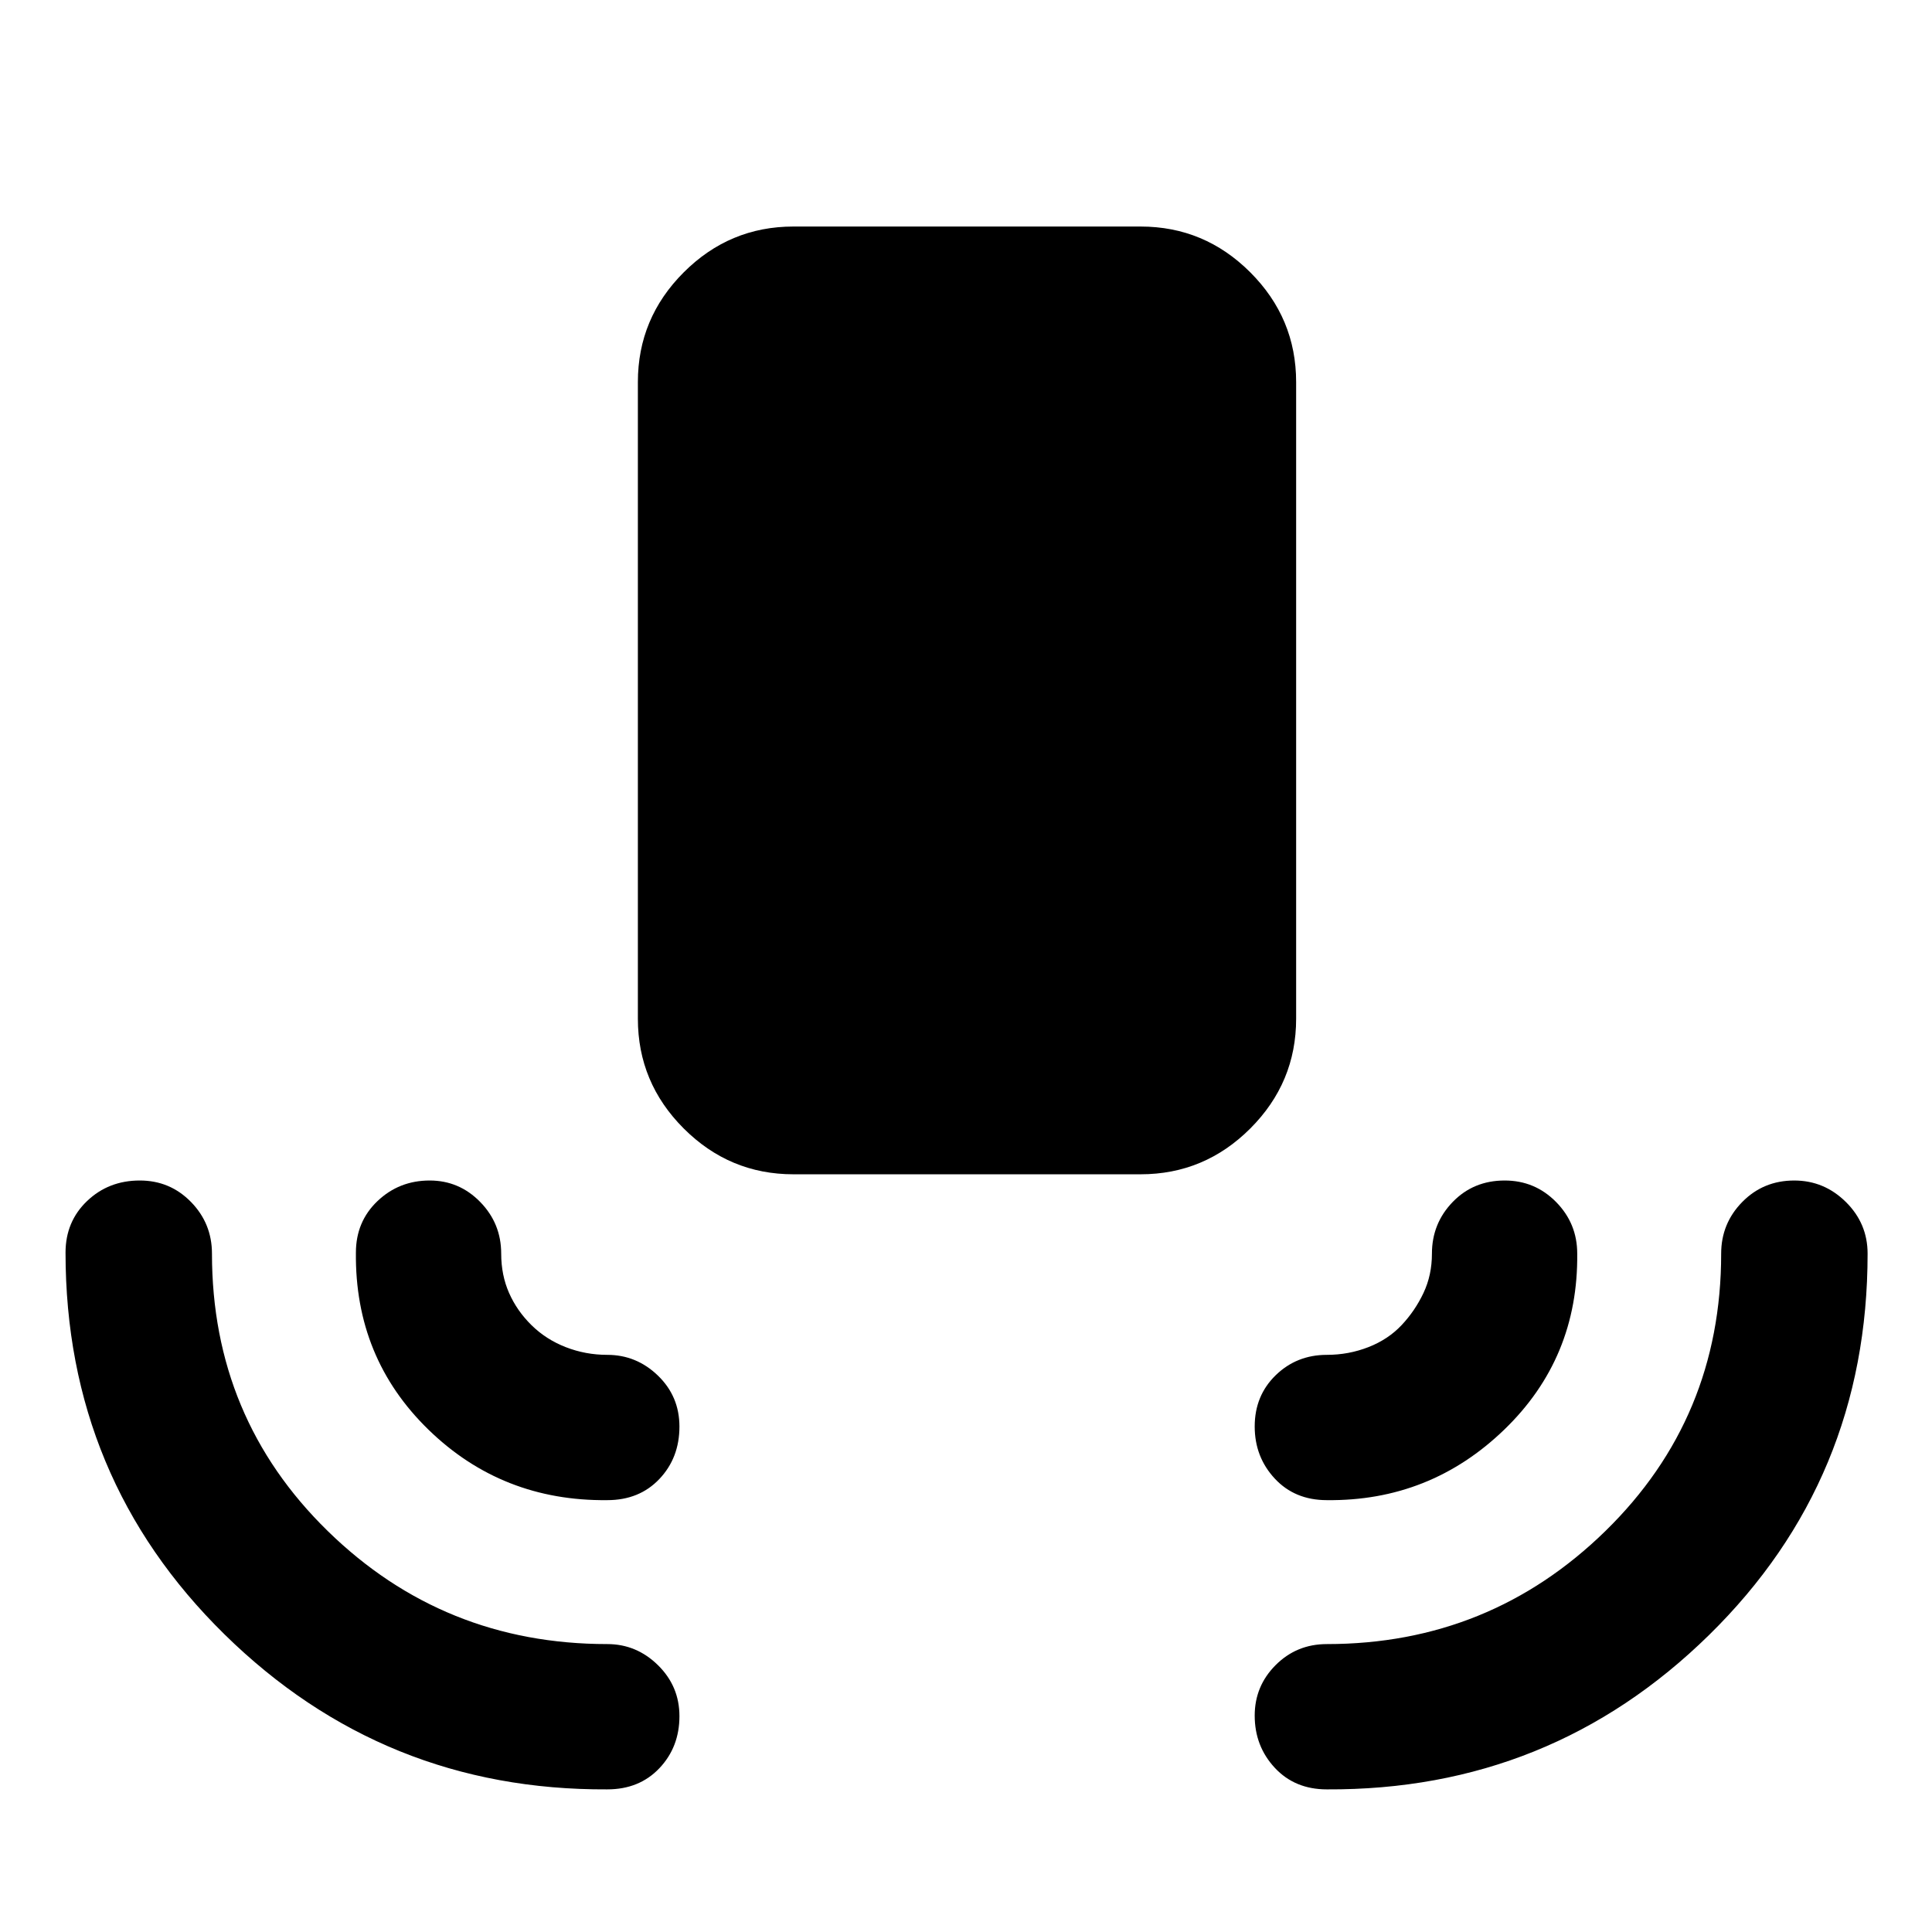 <svg xmlns="http://www.w3.org/2000/svg" height="48" viewBox="0 -960 960 960" width="48"><path d="M394.24-376.501q-31.74 0-54.512-22.771-22.772-22.772-22.772-54.512v-316.368q0-31.74 22.772-54.512 22.772-22.771 54.512-22.771h172.52q31.74 0 54.512 22.771 22.772 22.772 22.772 54.512v316.368q0 31.74-22.772 54.512-22.772 22.771-54.512 22.771H394.24ZM301.76-70.869q-111.158.572-190.177-76.996-79.018-77.569-79.018-189.7 0-15.419 10.686-25.633 10.686-10.215 26.214-10.215 15.028 0 25.444 10.672 10.417 10.671 10.417 25.676 0 81.605 57.5 137.802 57.499 56.198 138.934 56.198 14.506 0 25.177 10.478 10.672 10.478 10.672 25.337 0 15.36-9.965 25.87-9.965 10.511-25.884 10.511Zm357.545 0q-15.919 0-25.884-10.736-9.964-10.736-9.964-25.926 0-14.691 10.421-25.113 10.421-10.421 25.427-10.421 80.935 0 138.435-56.198 57.499-56.197 57.499-137.802 0-15.005 10.478-25.676 10.478-10.672 25.837-10.672 14.859 0 25.653 10.672 10.794 10.671 10.794 25.676 0 112.196-78.769 189.482-78.768 77.286-189.927 76.714ZM301.76-214.587q-52.304.566-88.891-35.054-36.587-35.619-36.021-87.924 0-15.419 10.736-25.633 10.736-10.215 25.926-10.215 14.69 0 25.112 10.672 10.422 10.671 10.422 25.676 0 10.643 3.905 19.516 3.906 8.874 11.125 15.987 7.219 7.114 17.044 10.947 9.825 3.832 20.642 3.832 14.506 0 25.177 10.315 10.672 10.314 10.672 25.337 0 15.522-9.965 26.033-9.965 10.511-25.884 10.511Zm357.545 0q-15.919 0-25.884-10.721-9.964-10.722-9.964-25.891 0-15.306 10.421-25.445 10.421-10.139 25.427-10.139 10.817 0 20.642-3.832 9.826-3.833 16.512-10.947 6.686-7.113 10.874-15.987 4.188-8.873 4.188-19.516 0-15.005 10.315-25.676 10.314-10.672 25.837-10.672 15.023 0 25.534 10.672 10.511 10.671 10.511 25.676.551 51.947-36.312 87.495-36.862 35.549-88.101 34.983Z"/></svg>